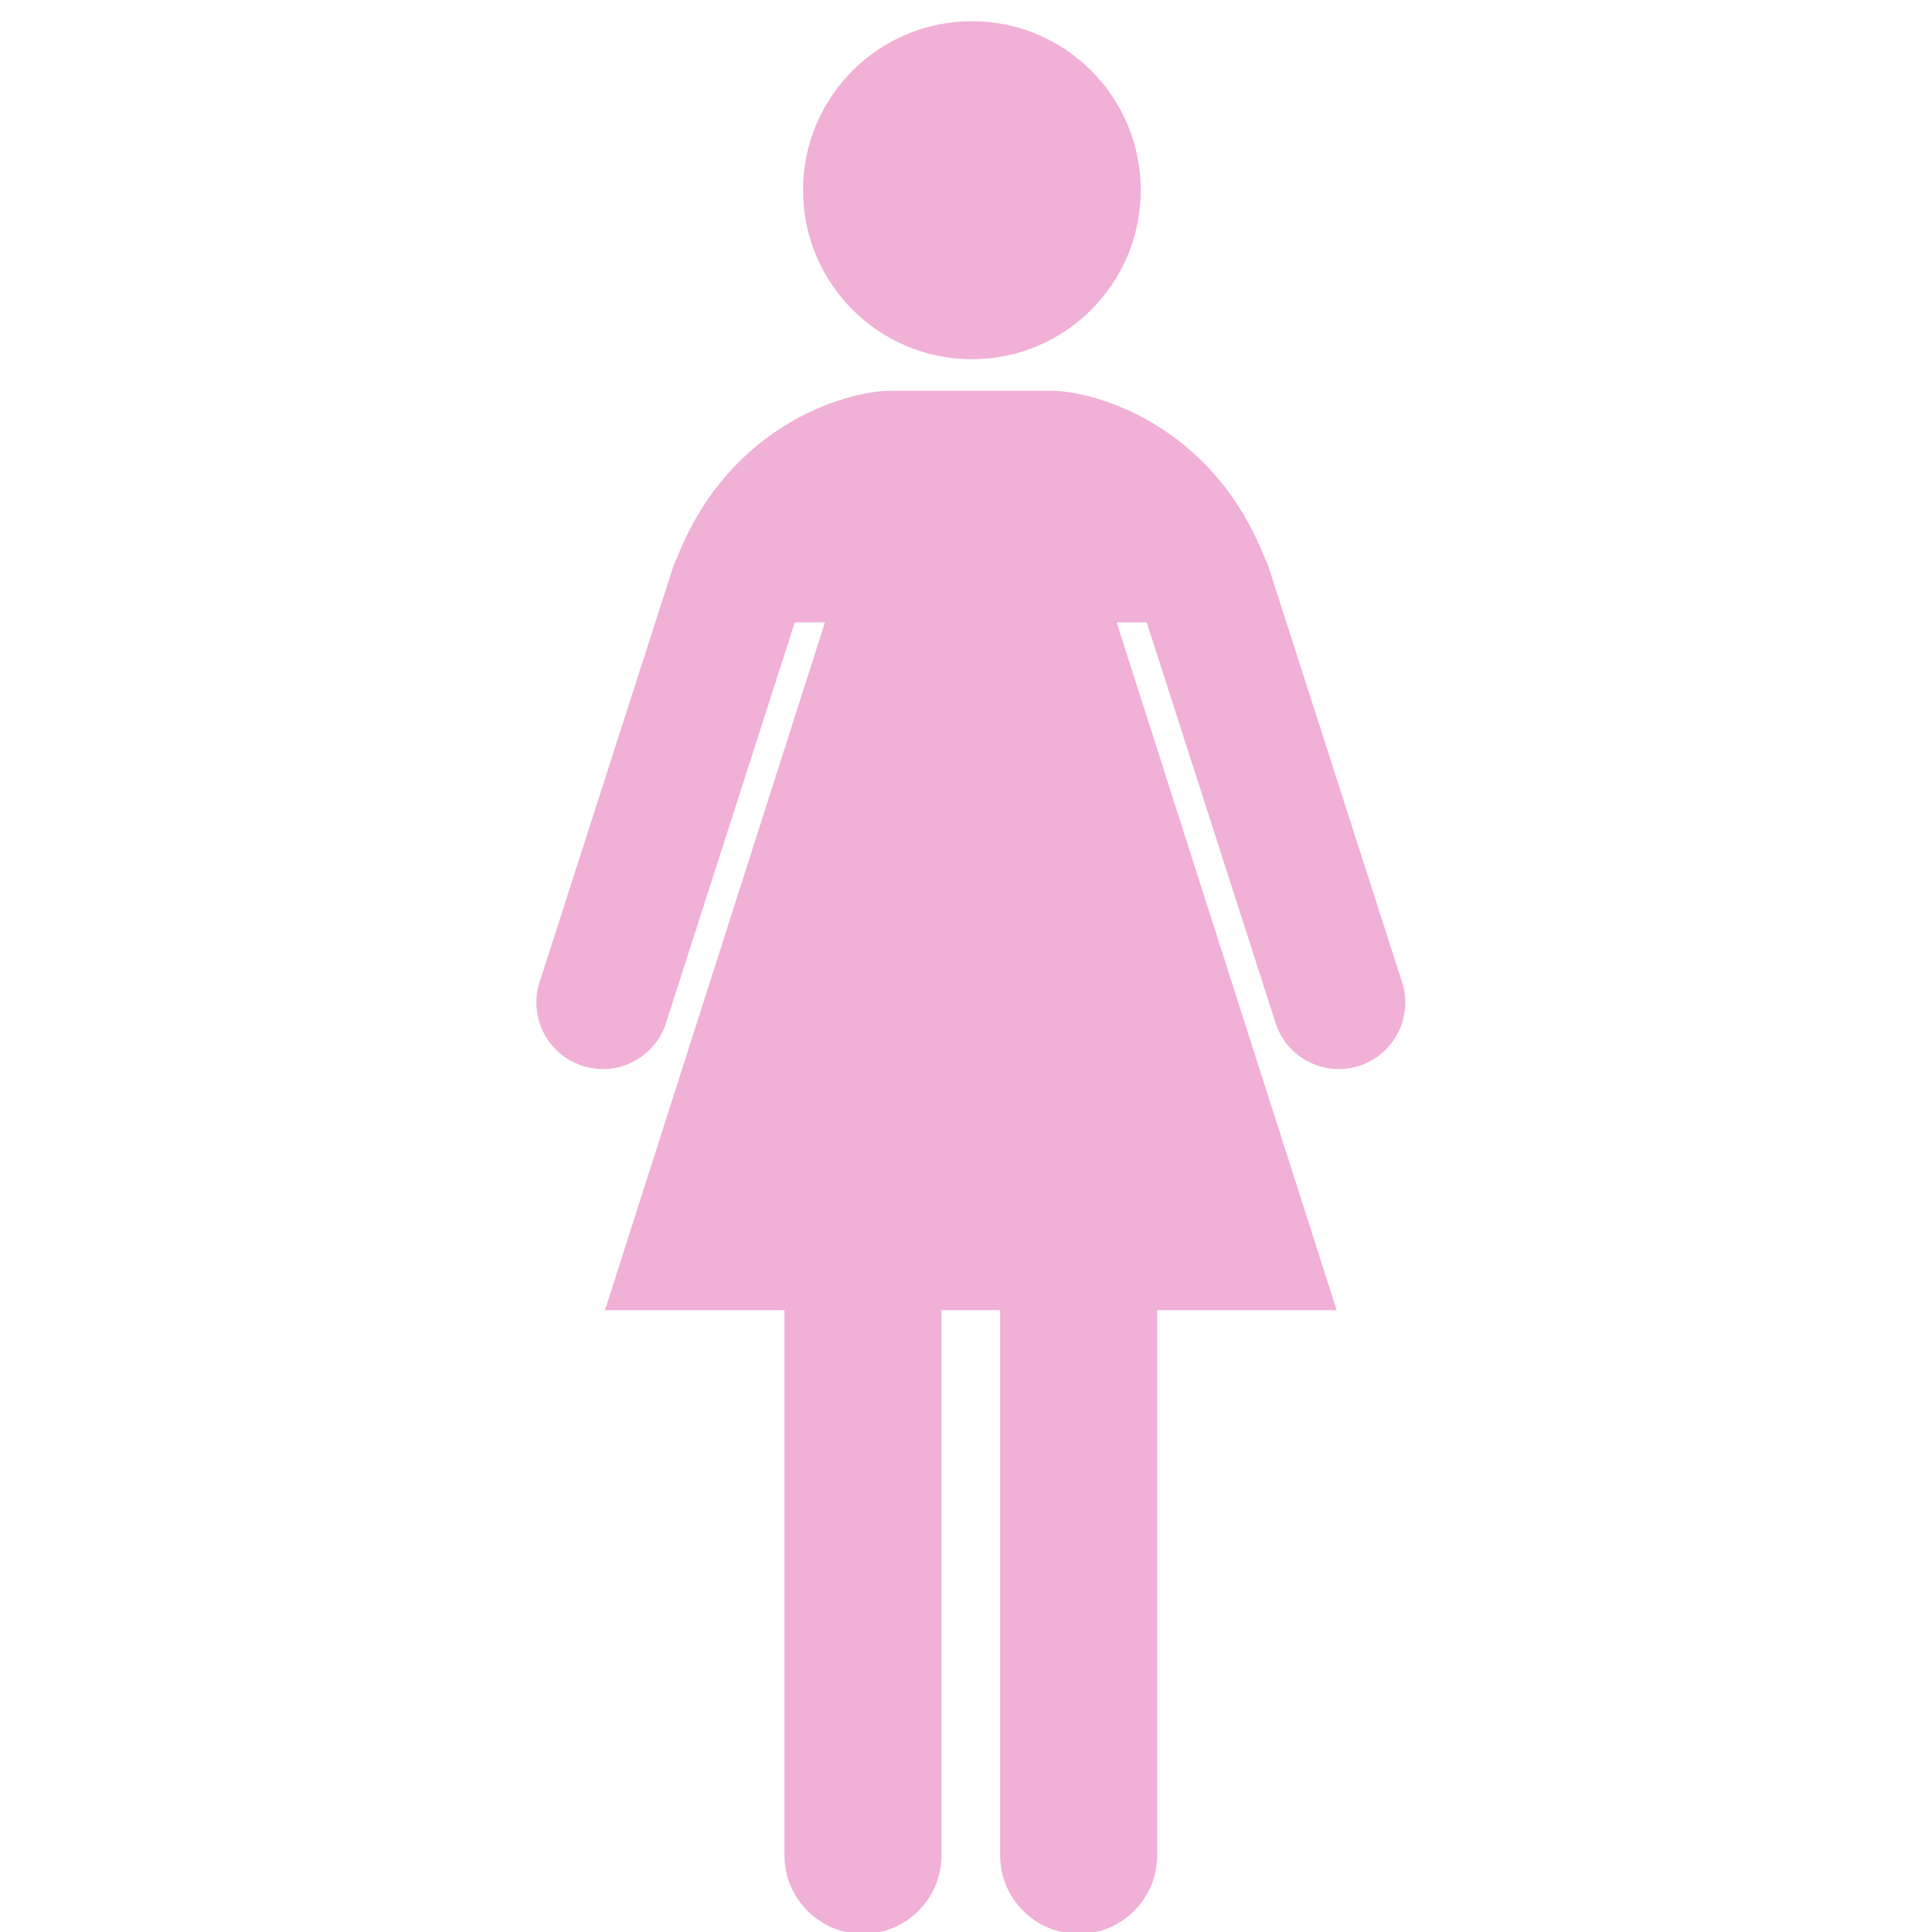 <?xml version="1.0" encoding="UTF-8"?>
<svg xmlns="http://www.w3.org/2000/svg" xmlns:xlink="http://www.w3.org/1999/xlink" width="375pt" height="375pt" viewBox="0 0 375 375" version="1.2">
<defs>
<filter id="alpha" filterUnits="objectBoundingBox" x="0%" y="0%" width="100%" height="100%">
  <feColorMatrix type="matrix" in="SourceGraphic" values="0 0 0 0 1 0 0 0 0 1 0 0 0 0 1 0 0 0 1 0"/>
</filter>
<mask id="mask0">
  <g filter="url(#alpha)">
<rect x="0" y="0" width="375" height="375" style="fill:rgb(0%,0%,0%);fill-opacity:0.62;stroke:none;"/>
  </g>
</mask>
<clipPath id="clip2">
  <path d="M 52 1.117 L 119 1.117 L 119 67 L 52 67 Z M 52 1.117 "/>
</clipPath>
<clipPath id="clip3">
  <path d="M 1.059 72 L 169.809 72 L 169.809 372 L 1.059 372 Z M 1.059 72 "/>
</clipPath>
<clipPath id="clip1">
  <rect x="0" y="0" width="171" height="372"/>
</clipPath>
<g id="surface5" clip-path="url(#clip1)">
<g clip-path="url(#clip2)" clip-rule="nonzero">
<path style=" stroke:none;fill-rule:nonzero;fill:rgb(90.979%,49.799%,74.12%);fill-opacity:1;" d="M 85.645 1.117 C 103.742 1.117 118.418 15.805 118.418 33.918 C 118.418 52.039 103.742 66.723 85.645 66.723 C 67.547 66.723 52.871 52.039 52.871 33.918 C 52.871 15.805 67.547 1.117 85.645 1.117 Z M 85.645 1.117 "/>
</g>
<g clip-path="url(#clip3)" clip-rule="nonzero">
<path style=" stroke:none;fill-rule:nonzero;fill:rgb(90.979%,49.799%,74.12%);fill-opacity:1;" d="M 169.109 187.551 L 143.133 106.754 C 142.965 106.207 142.684 105.727 142.445 105.227 C 132.121 79.02 109.094 72.844 100.961 72.844 C 93.594 72.844 95.27 72.844 87.602 72.844 C 85.875 72.844 84.461 72.844 83.262 72.844 C 75.602 72.844 77.281 72.844 69.918 72.844 C 61.781 72.844 38.758 79.016 28.43 105.227 C 28.184 105.727 27.926 106.207 27.746 106.754 L 1.766 187.551 C -0.469 194.312 3.199 201.625 9.977 203.848 C 16.73 206.094 24.02 202.41 26.246 195.641 L 51.266 117.797 L 57.129 117.797 L 14.426 251.305 L 49.262 251.305 L 49.262 357.105 C 49.262 365.531 56.09 372.355 64.5 372.355 C 72.918 372.355 79.746 365.531 79.746 357.105 L 79.746 251.312 L 91.129 251.312 L 91.129 357.113 C 91.129 365.531 97.945 372.363 106.371 372.363 C 114.781 372.363 121.609 365.531 121.609 357.113 L 121.609 251.312 L 156.449 251.312 L 113.738 117.805 L 119.582 117.805 L 144.617 195.648 C 146.848 202.41 154.121 206.094 160.895 203.855 C 167.664 201.625 171.336 194.316 169.109 187.551 Z M 169.109 187.551 "/>
</g>
</g>
</defs>
<g id="surface1">
<use xlink:href="#surface5" transform="matrix(1,0,0,1,103,3)" mask="url(#mask0)"/>
</g>
</svg>
